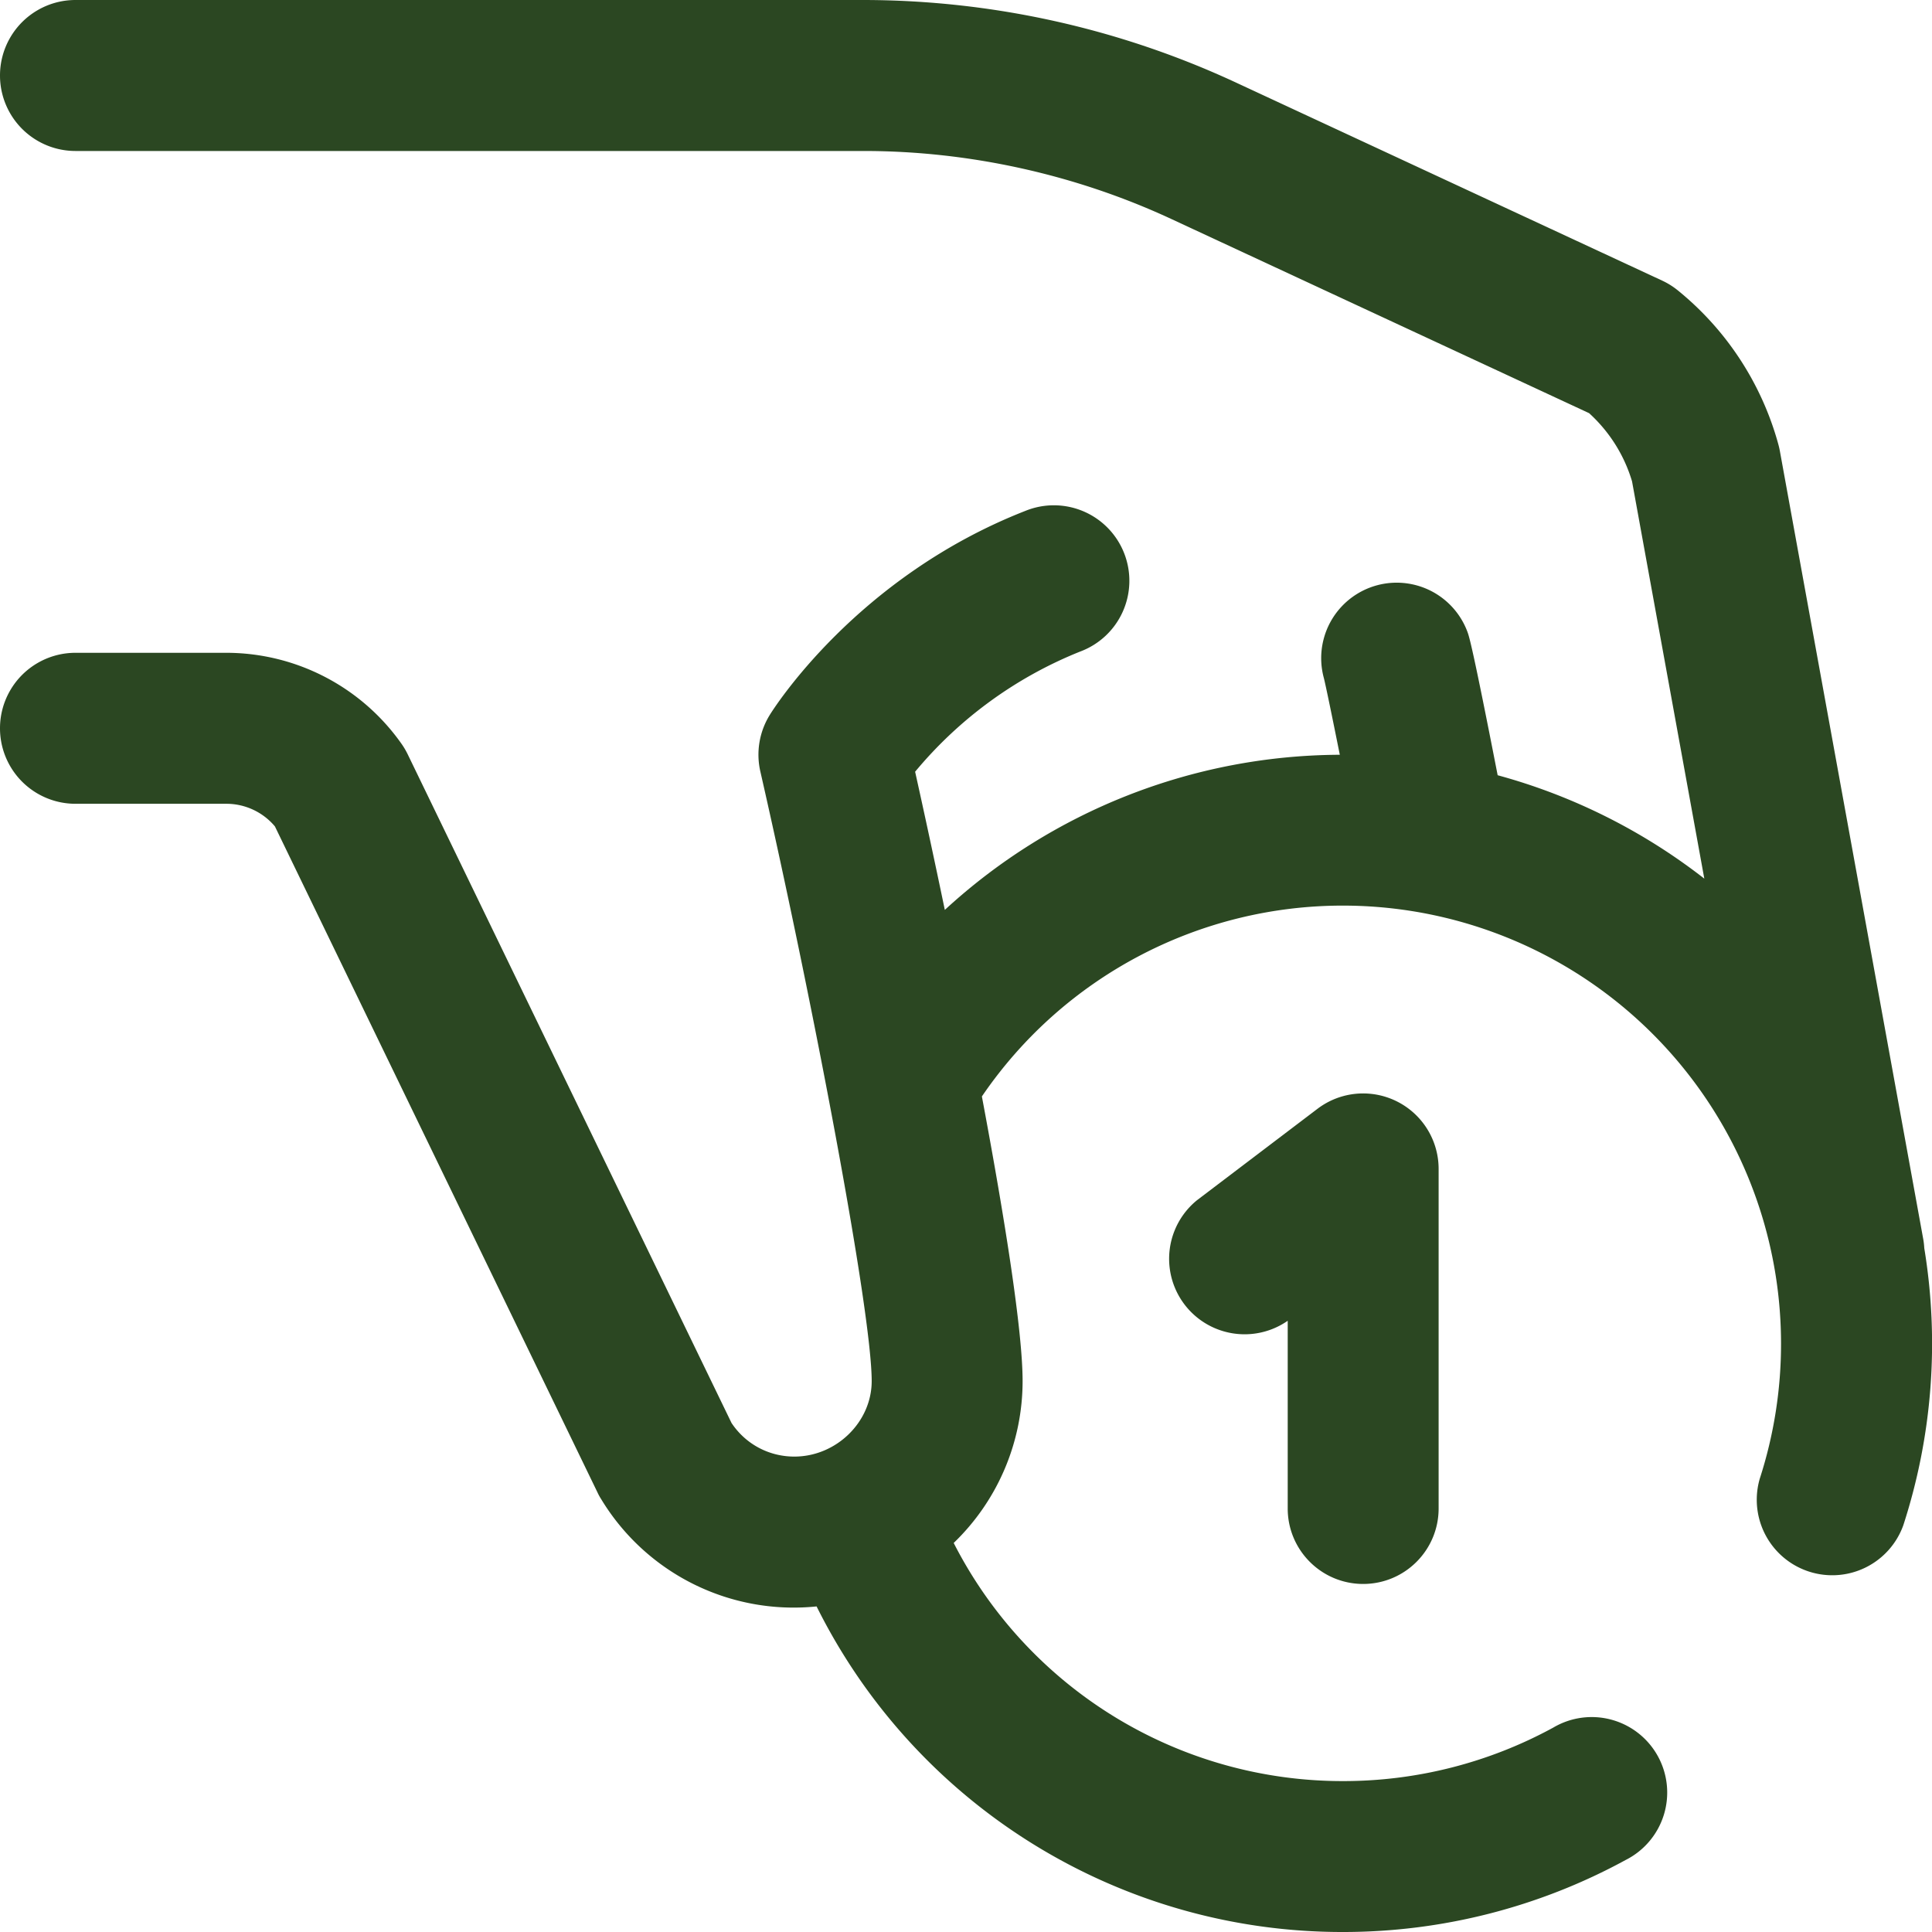 <svg width="27" height="27" fill="none" xmlns="http://www.w3.org/2000/svg"><path d="M26.892 17.443a1.038 1.038 0 00-.014-.124L24.873 6.298a1.07 1.07 0 00-.022-.094A4.196 4.196 0 0023.45 4.06a1.054 1.054 0 00-.22-.138l-5.976-2.777A12.383 12.383 0 0012.07 0H1.055a1.055 1.055 0 100 2.11H12.07c1.473 0 2.958.328 4.294.948l5.844 2.716c.283.258.49.584.6.953l1.01 5.552a8.205 8.205 0 00-2.888-1.445c-.347-1.779-.396-1.927-.418-1.992a1.055 1.055 0 00-2.01.637c.028.113.118.55.222 1.069a8.197 8.197 0 00-5.52 2.168c-.148-.712-.292-1.377-.415-1.931a5.8 5.8 0 012.308-1.68 1.055 1.055 0 10-.768-1.965c-2.366.926-3.525 2.776-3.573 2.854a1.055 1.055 0 00-.13.788c.734 3.217 1.556 7.544 1.556 8.519 0 .572-.495 1.055-1.081 1.055-.356 0-.682-.175-.878-.47l-4.528-9.35a1.058 1.058 0 00-.09-.15 2.997 2.997 0 00-2.44-1.263h-2.11a1.055 1.055 0 100 2.11h2.11c.261 0 .51.117.677.316l4.509 9.31a.727.727 0 00.05.091 3.144 3.144 0 003.011 1.5A8.202 8.202 0 0018.773 27a8.237 8.237 0 003.945-1.006 1.055 1.055 0 10-1.012-1.85 6.122 6.122 0 01-2.933.747 6.1 6.1 0 01-5.445-3.328 3.141 3.141 0 00.963-2.262c0-.705-.25-2.279-.569-3.978a6.1 6.1 0 015.051-2.667 6.124 6.124 0 015.82 8.009 1.055 1.055 0 002.006.651 8.217 8.217 0 00.293-3.873z" fill="#2B4722"/><path d="M19.05 22.136c.583 0 1.055-.472 1.055-1.055v-4.746a1.055 1.055 0 00-1.692-.84l-1.687 1.28a1.055 1.055 0 001.27 1.683v2.623c0 .583.472 1.055 1.055 1.055z" fill="#2B4722"/></svg>